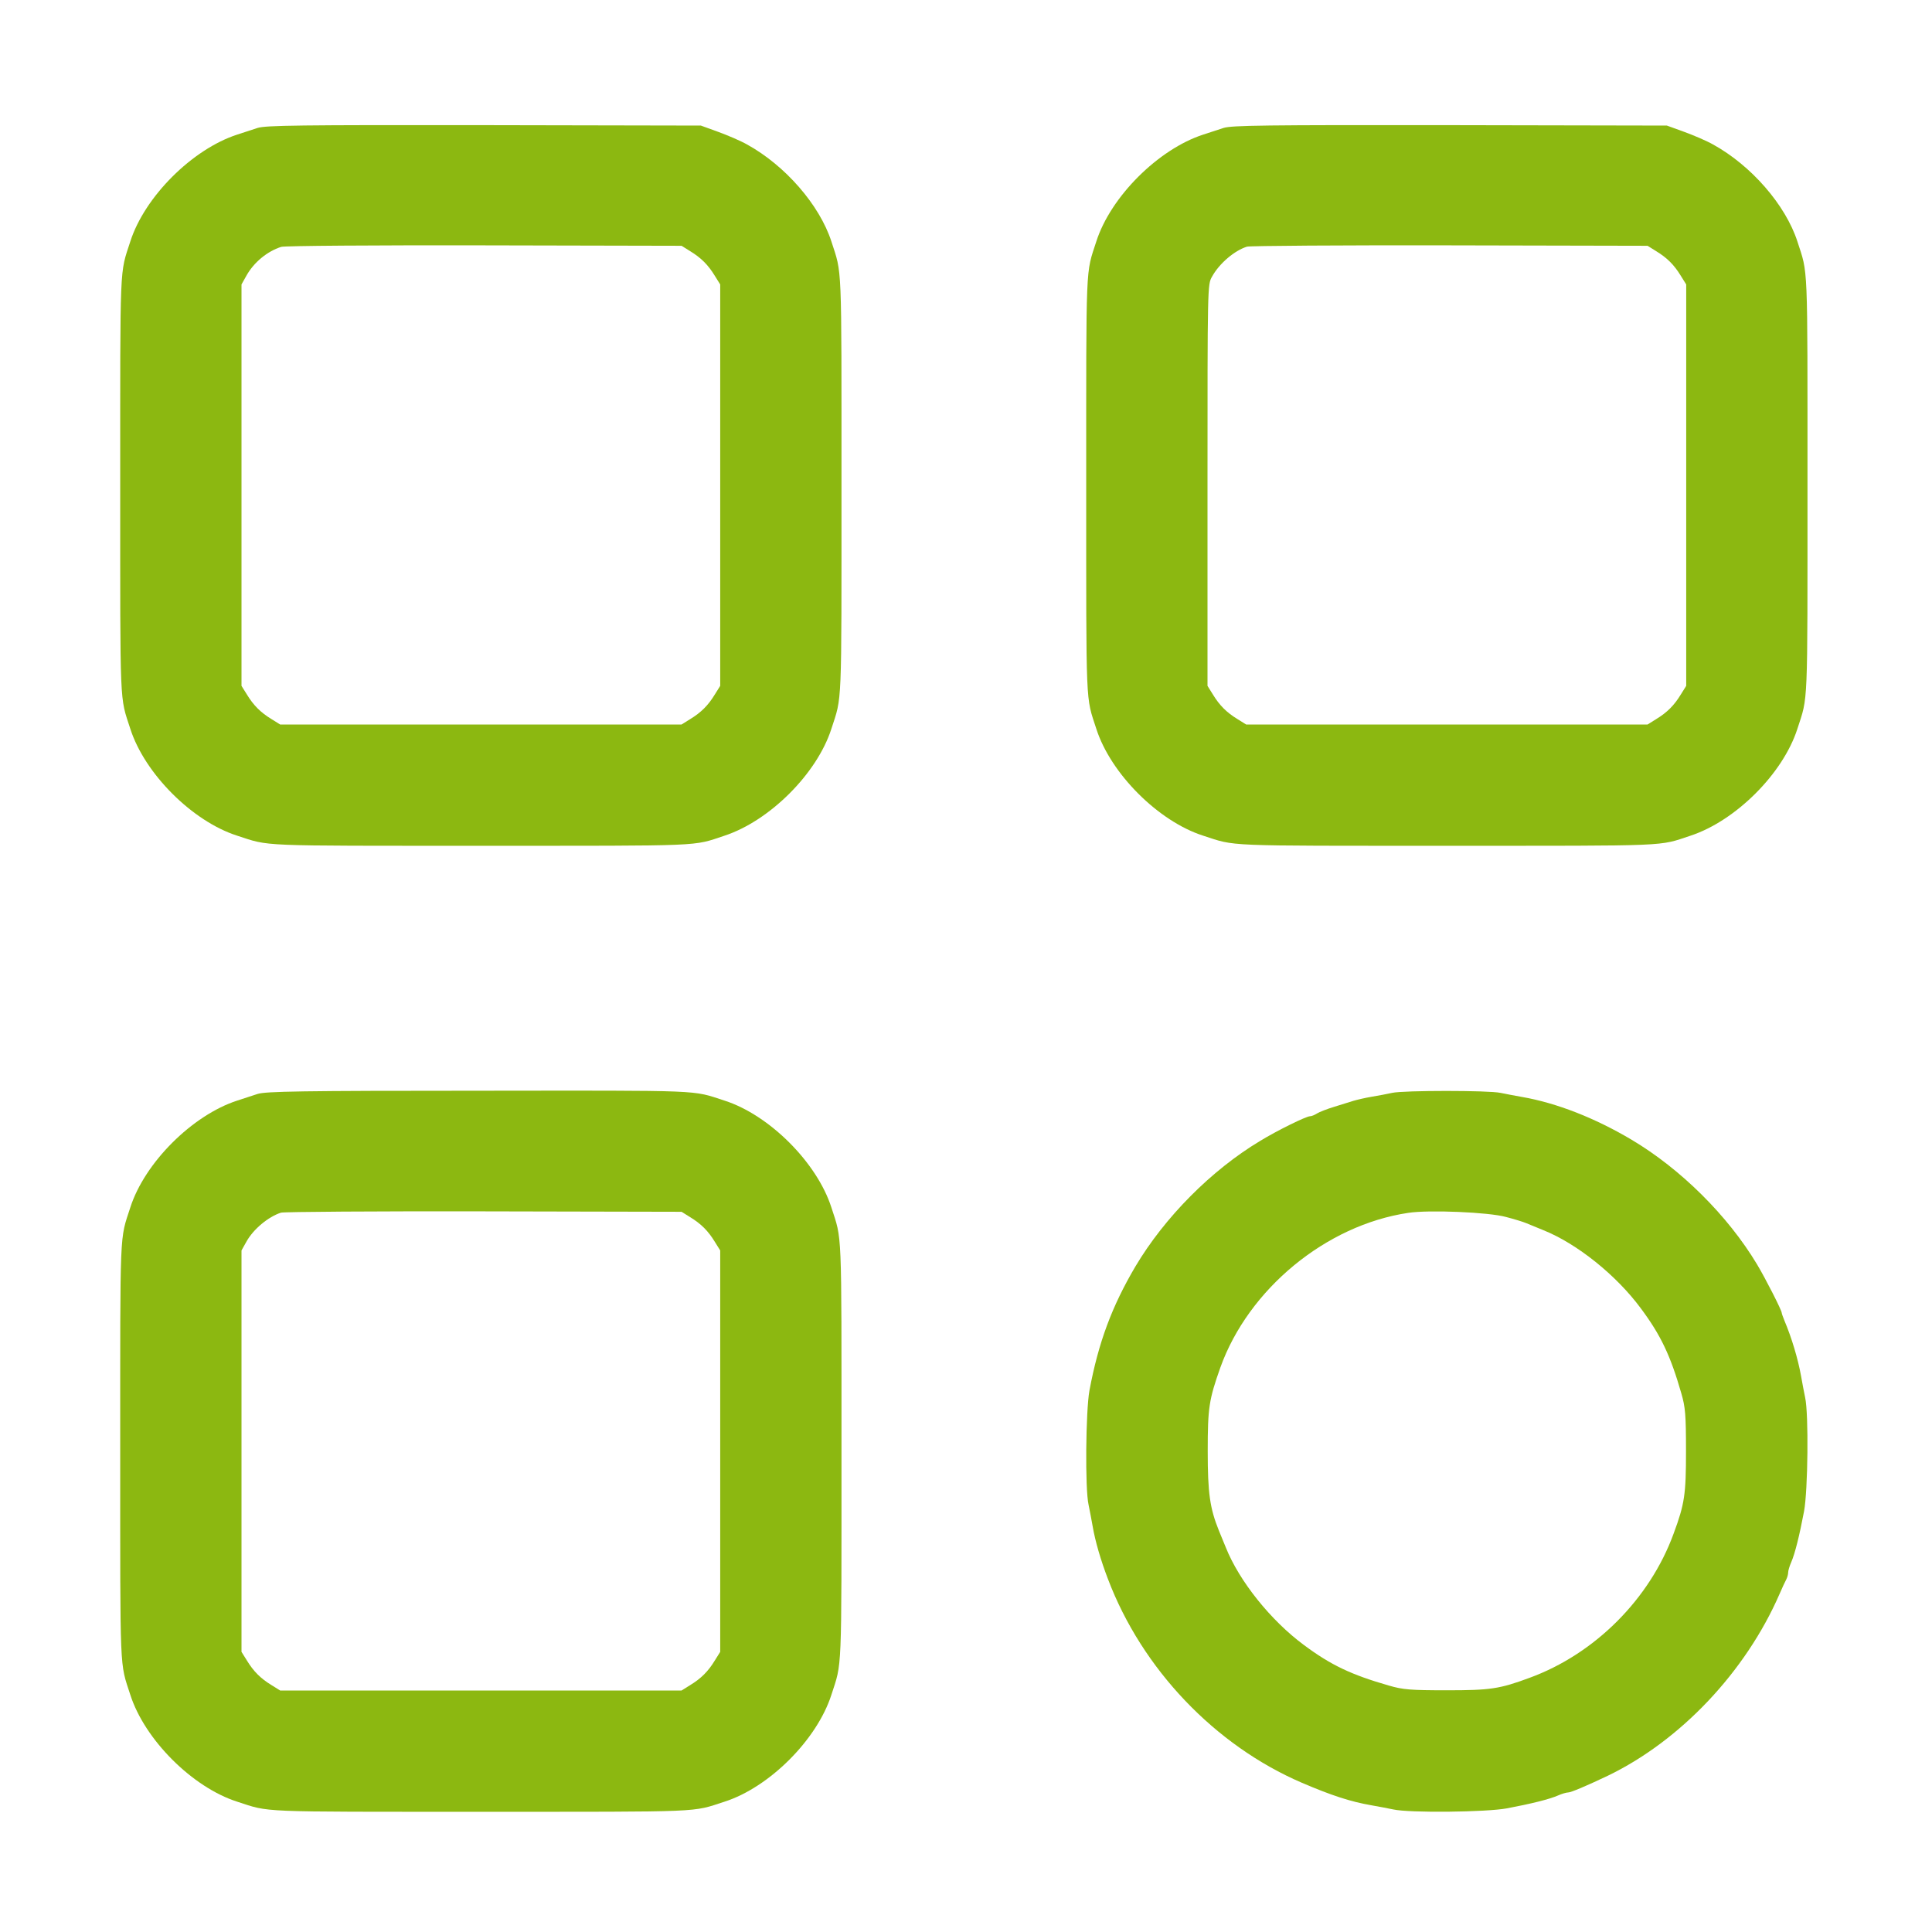  <svg  version="1.0" xmlns="http://www.w3.org/2000/svg"  width="900pt" height="900pt" viewBox="0 0 900 900"  preserveAspectRatio="xMidYMid meet">  <g transform="translate(0,900) scale(0.1,-0.1)" fill="#8cb811" stroke="none"> <path d="M1200 8404 c-25 -8 -67 -22 -95 -31 -209 -68 -431 -289 -498 -498 -50 -155 -47 -80 -47 -1135 0 -1055 -3 -980 47 -1135 67 -209 289 -431 498 -498 155 -50 80 -47 1136 -47 1055 0 983 -3 1134 47 210 69 431 289 498 498 50 155 47 80 47 1135 0 1055 3 980 -47 1135 -55 170 -215 354 -393 452 -30 17 -91 43 -135 59 l-80 29 -1010 2 c-862 1 -1017 -1 -1055 -13z m2015 -574 c51 -31 84 -64 115 -115 l25 -40 0 -935 0 -935 -25 -40 c-31 -51 -64 -84 -115 -115 l-40 -25 -935 0 -935 0 -40 25 c-51 31 -84 64 -115 115 l-25 40 0 935 0 935 23 41 c34 61 96 113 162 134 14 5 439 8 945 7 l920 -2 40 -25z"/> <path d="M5700 8404 c-25 -8 -67 -22 -95 -31 -209 -68 -431 -289 -498 -498 -50 -155 -47 -80 -47 -1135 0 -1055 -3 -980 47 -1135 67 -209 289 -431 498 -498 155 -50 80 -47 1136 -47 1055 0 983 -3 1134 47 210 69 431 289 498 498 50 155 47 80 47 1135 0 1055 3 980 -47 1135 -55 170 -215 354 -393 452 -30 17 -91 43 -135 59 l-80 29 -1010 2 c-862 1 -1017 -1 -1055 -13z m2015 -574 c51 -31 84 -64 115 -115 l25 -40 0 -935 0 -935 -25 -40 c-31 -51 -64 -84 -115 -115 l-40 -25 -935 0 -935 0 -40 25 c-51 31 -84 64 -115 115 l-25 40 0 935 c0 927 0 935 21 971 34 62 105 122 163 140 14 4 440 7 946 6 l920 -2 40 -25z"/> <path d="M1200 3904 c-25 -8 -67 -22 -95 -31 -209 -68 -431 -289 -498 -498 -50 -155 -47 -80 -47 -1135 0 -1055 -3 -980 47 -1135 67 -209 289 -431 498 -498 155 -50 80 -47 1135 -47 1055 0 980 -3 1135 47 209 67 431 289 498 498 50 155 47 80 47 1135 0 1055 3 980 -47 1135 -67 209 -289 431 -498 498 -155 50 -80 47 -1139 46 -837 0 -998 -3 -1036 -15z m2015 -574 c51 -31 84 -64 115 -115 l25 -40 0 -935 0 -935 -25 -40 c-31 -51 -64 -84 -115 -115 l-40 -25 -935 0 -935 0 -40 25 c-51 31 -84 64 -115 115 l-25 40 0 935 0 935 23 41 c32 58 102 116 161 135 14 4 440 7 946 6 l920 -2 40 -25z"/> <path d="M6485 3909 c-22 -5 -65 -13 -95 -18 -30 -5 -68 -14 -85 -19 -16 -5 -57 -18 -90 -28 -33 -10 -69 -24 -80 -31 -11 -7 -25 -13 -33 -13 -17 0 -152 -66 -232 -115 -227 -136 -445 -356 -581 -585 -109 -185 -172 -353 -214 -578 -17 -94 -21 -457 -4 -532 5 -25 14 -70 19 -100 12 -70 38 -159 71 -245 159 -420 499 -776 904 -950 138 -59 226 -88 325 -105 30 -5 75 -14 100 -19 76 -17 433 -13 530 5 111 21 197 42 238 60 18 8 39 14 47 14 13 0 82 29 185 78 338 163 642 484 800 847 12 28 26 58 31 67 5 10 9 24 9 33 0 8 6 29 14 47 18 41 39 127 60 238 18 97 22 454 5 530 -5 25 -14 70 -19 100 -14 79 -44 179 -77 257 -7 17 -13 34 -13 37 0 12 -76 161 -115 226 -136 227 -356 445 -585 581 -170 101 -349 171 -510 199 -30 5 -75 14 -100 19 -56 12 -450 12 -505 0z m530 -578 c39 -10 81 -23 95 -29 14 -6 49 -20 78 -32 158 -63 341 -210 455 -364 94 -126 139 -222 189 -396 19 -65 22 -100 22 -270 0 -201 -6 -245 -58 -385 -111 -304 -367 -560 -671 -671 -140 -52 -184 -58 -385 -58 -170 0 -205 3 -270 22 -174 50 -270 95 -396 189 -154 114 -301 297 -364 455 -12 29 -26 64 -32 78 -42 104 -52 175 -52 370 0 203 6 240 59 390 131 365 492 663 875 720 96 15 376 3 455 -19z"/> </g> </svg> 